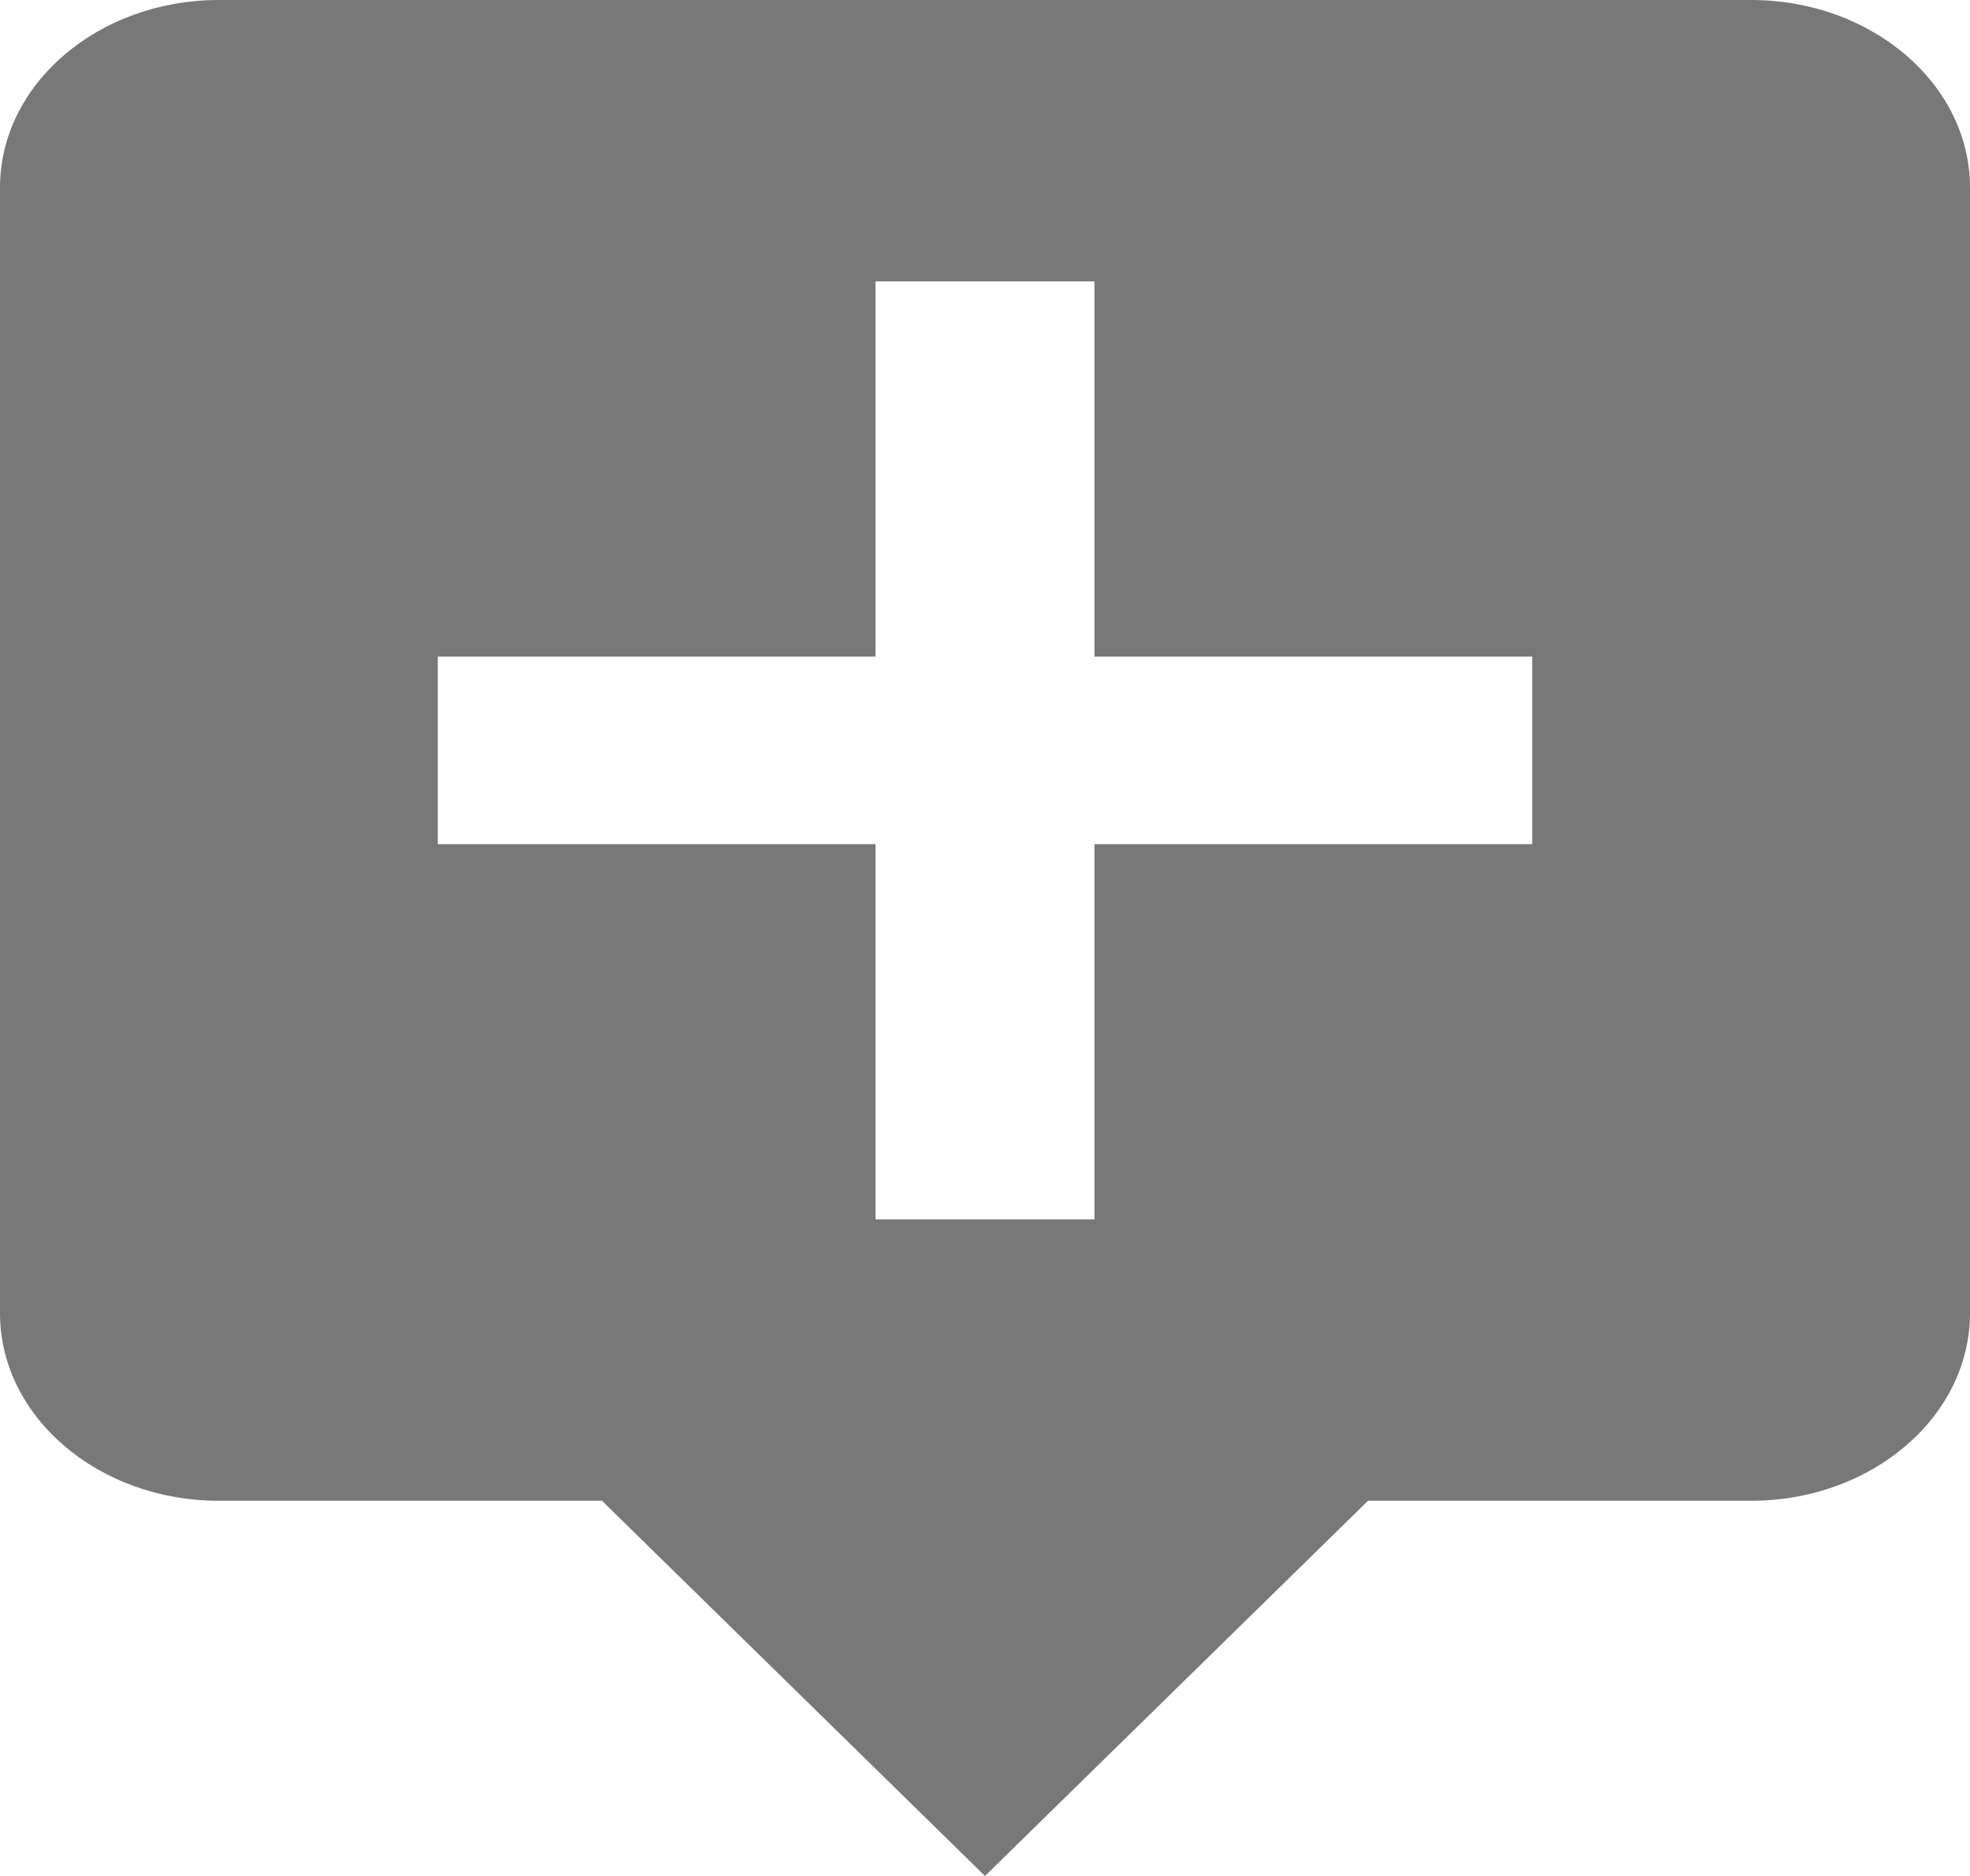 <svg width="21" height="20" viewBox="0 0 21 20" fill="none" xmlns="http://www.w3.org/2000/svg">
<path d="M6.417 16L10.5 20L14.583 16H18.667C19.953 16 21 15.103 21 14V2C21 0.897 19.953 0 18.667 0H2.333C1.046 0 0 0.897 0 2V14C0 15.103 1.046 16 2.333 16H6.417ZM4.667 7H9.333V3H11.667V7H16.333V9H11.667V13H9.333V9H4.667V7Z" fill="#797878"/>
</svg>
